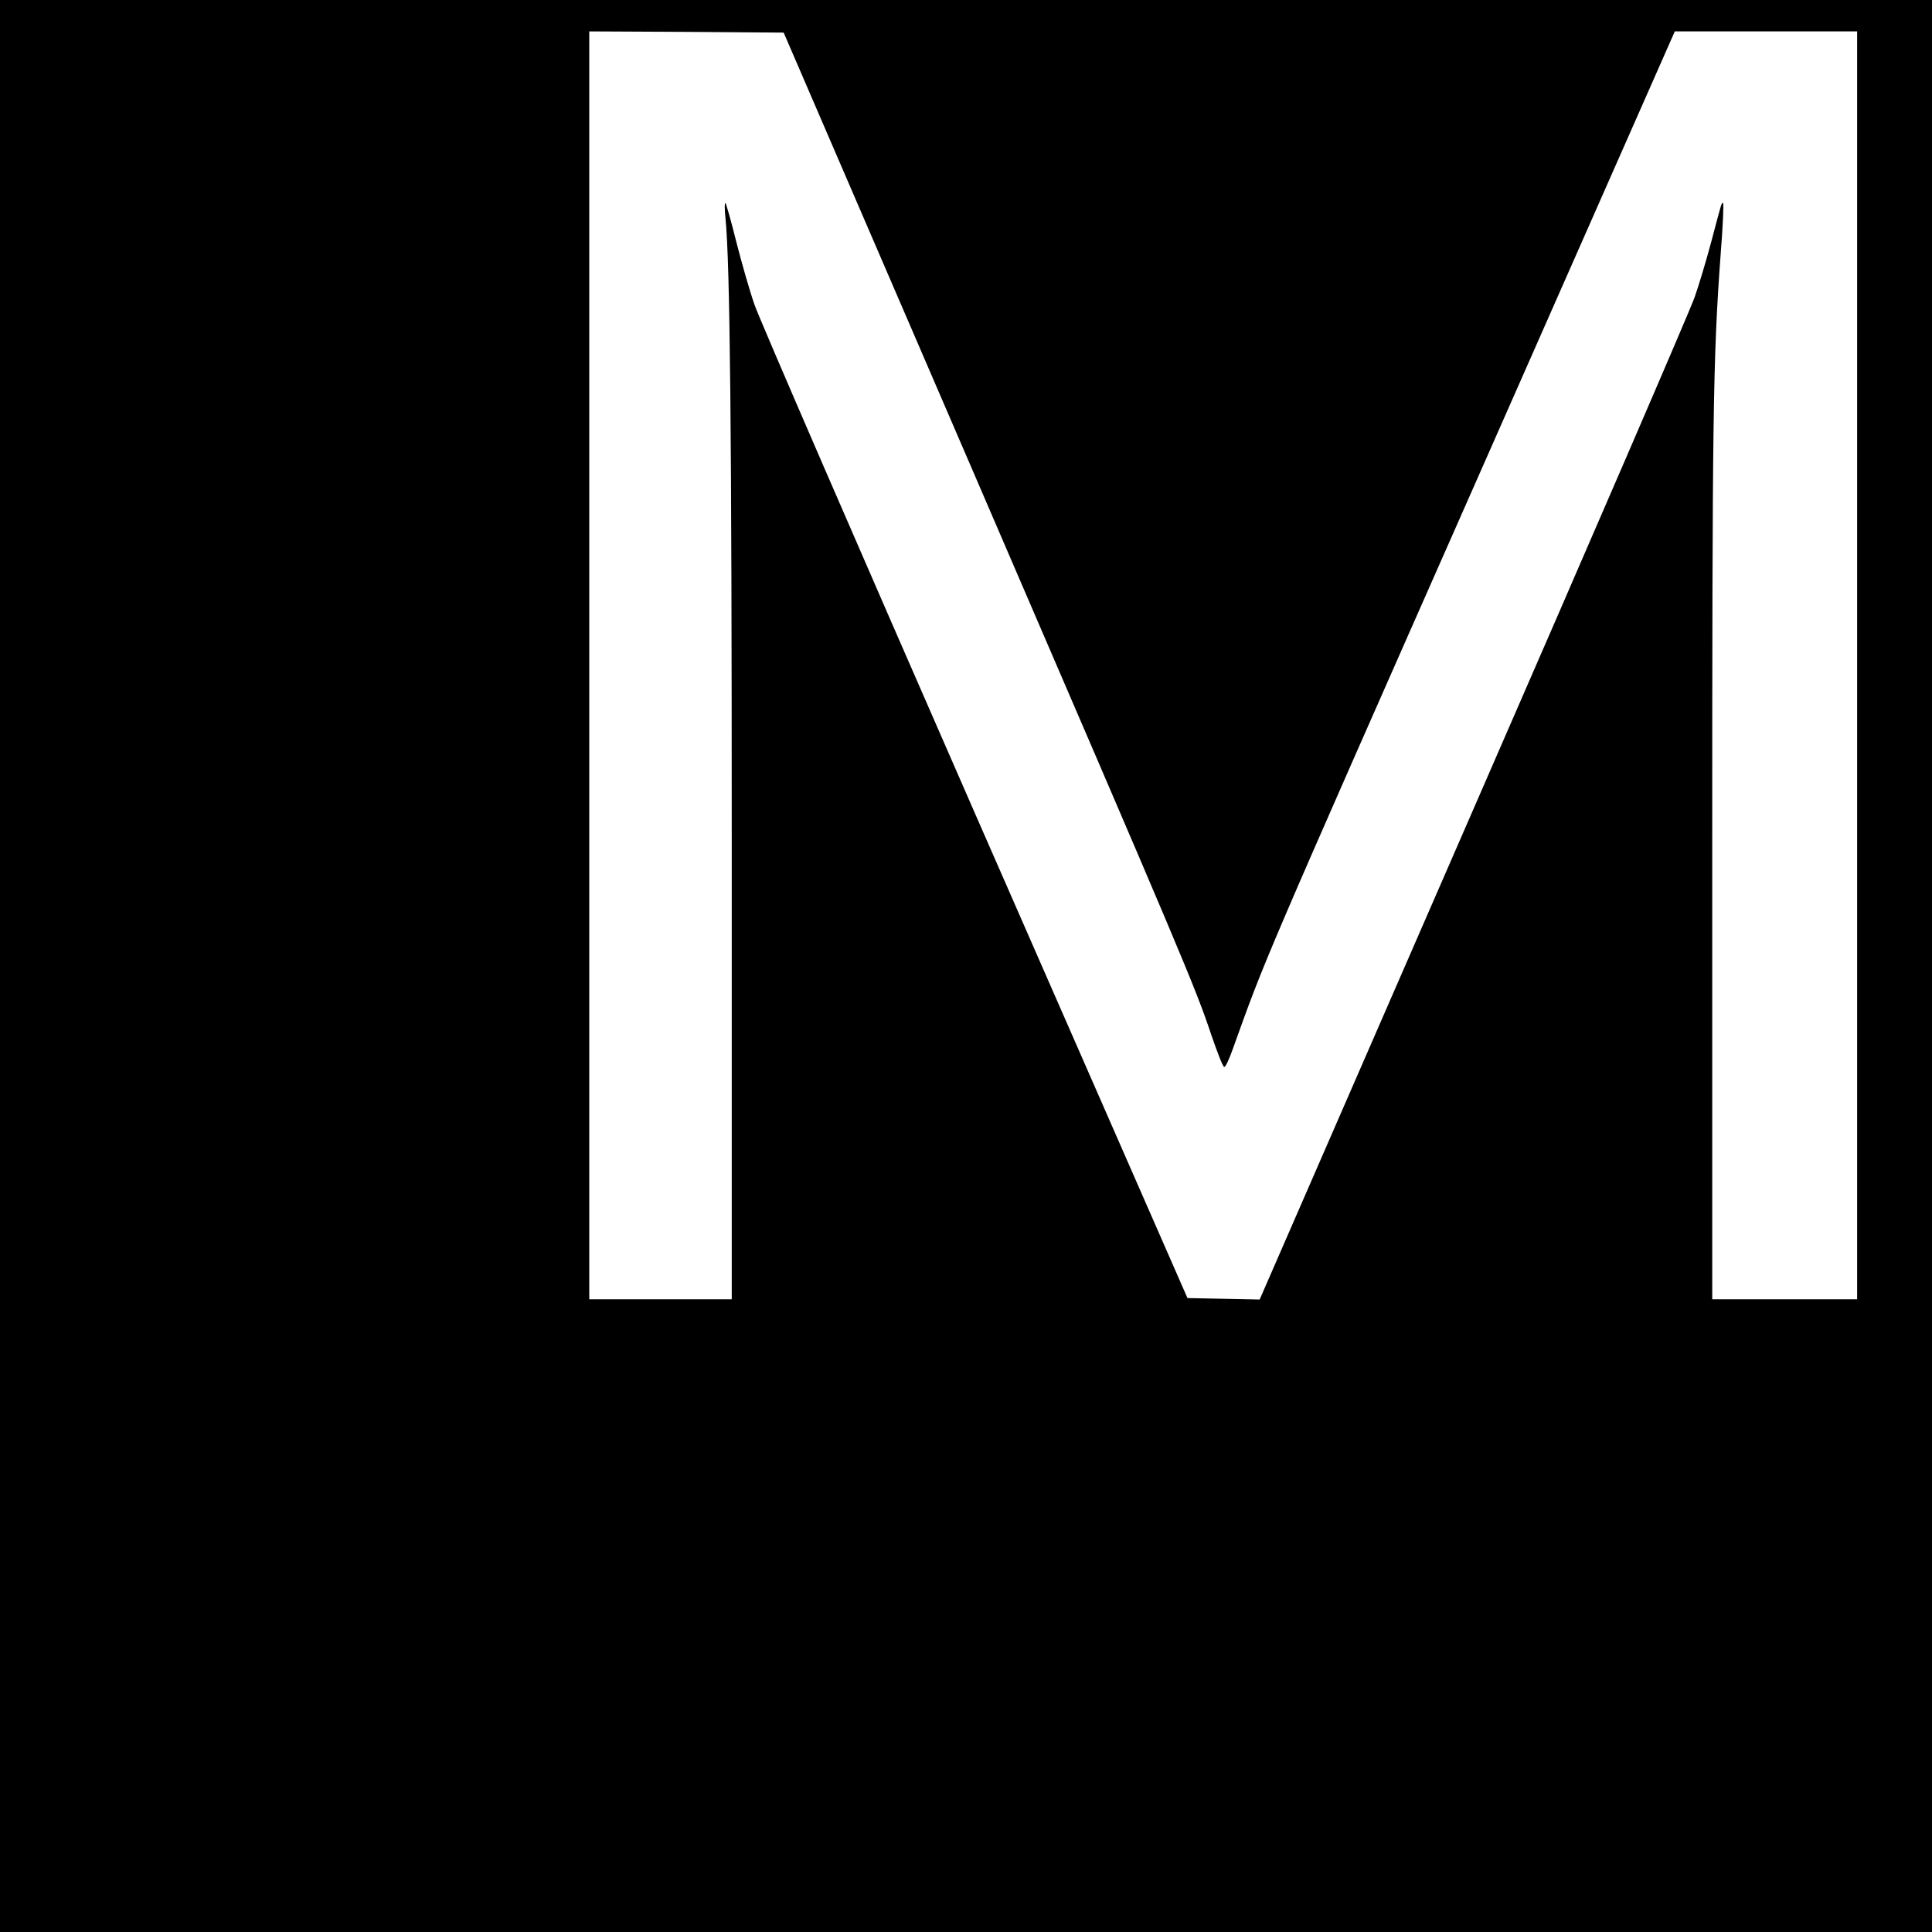 <?xml version="1.0" standalone="no"?>
<!DOCTYPE svg PUBLIC "-//W3C//DTD SVG 20010904//EN"
 "http://www.w3.org/TR/2001/REC-SVG-20010904/DTD/svg10.dtd">
<svg version="1.0" xmlns="http://www.w3.org/2000/svg"
 width="16pt" height="16pt" viewBox="0 0 16 16"
 preserveAspectRatio="xMidYMid meet">
<g transform="translate(0,16) scale(0.002,-0.002)"
fill="#000000" stroke="none">
<path d="M0 5120 l0 -5120 5120 0 5120 0 0 5120 0 5120 -5120 0 -5120 0 0
-5120z m4037 910 c863 -2000 913 -2119 978 -2313 25 -73 48 -133 54 -135 5 -2
21 32 36 75 136 378 105 308 1030 2401 l800 1812 378 0 377 0 0 -2625 0 -2625
-300 0 -300 0 0 1843 c0 1818 3 2051 35 2486 9 112 13 206 10 209 -6 6 -5 7
-49 -159 -20 -75 -51 -179 -69 -230 -18 -52 -430 -1006 -917 -2122 l-884
-2028 -149 3 -150 3 -879 2005 c-483 1103 -895 2052 -914 2109 -20 57 -53 173
-75 259 -21 85 -42 158 -45 161 -4 3 -4 -24 0 -62 19 -189 26 -885 26 -2594
l0 -1883 -295 0 -295 0 0 2625 0 2625 403 -2 402 -3 792 -1835z"/>
</g>
</svg>
